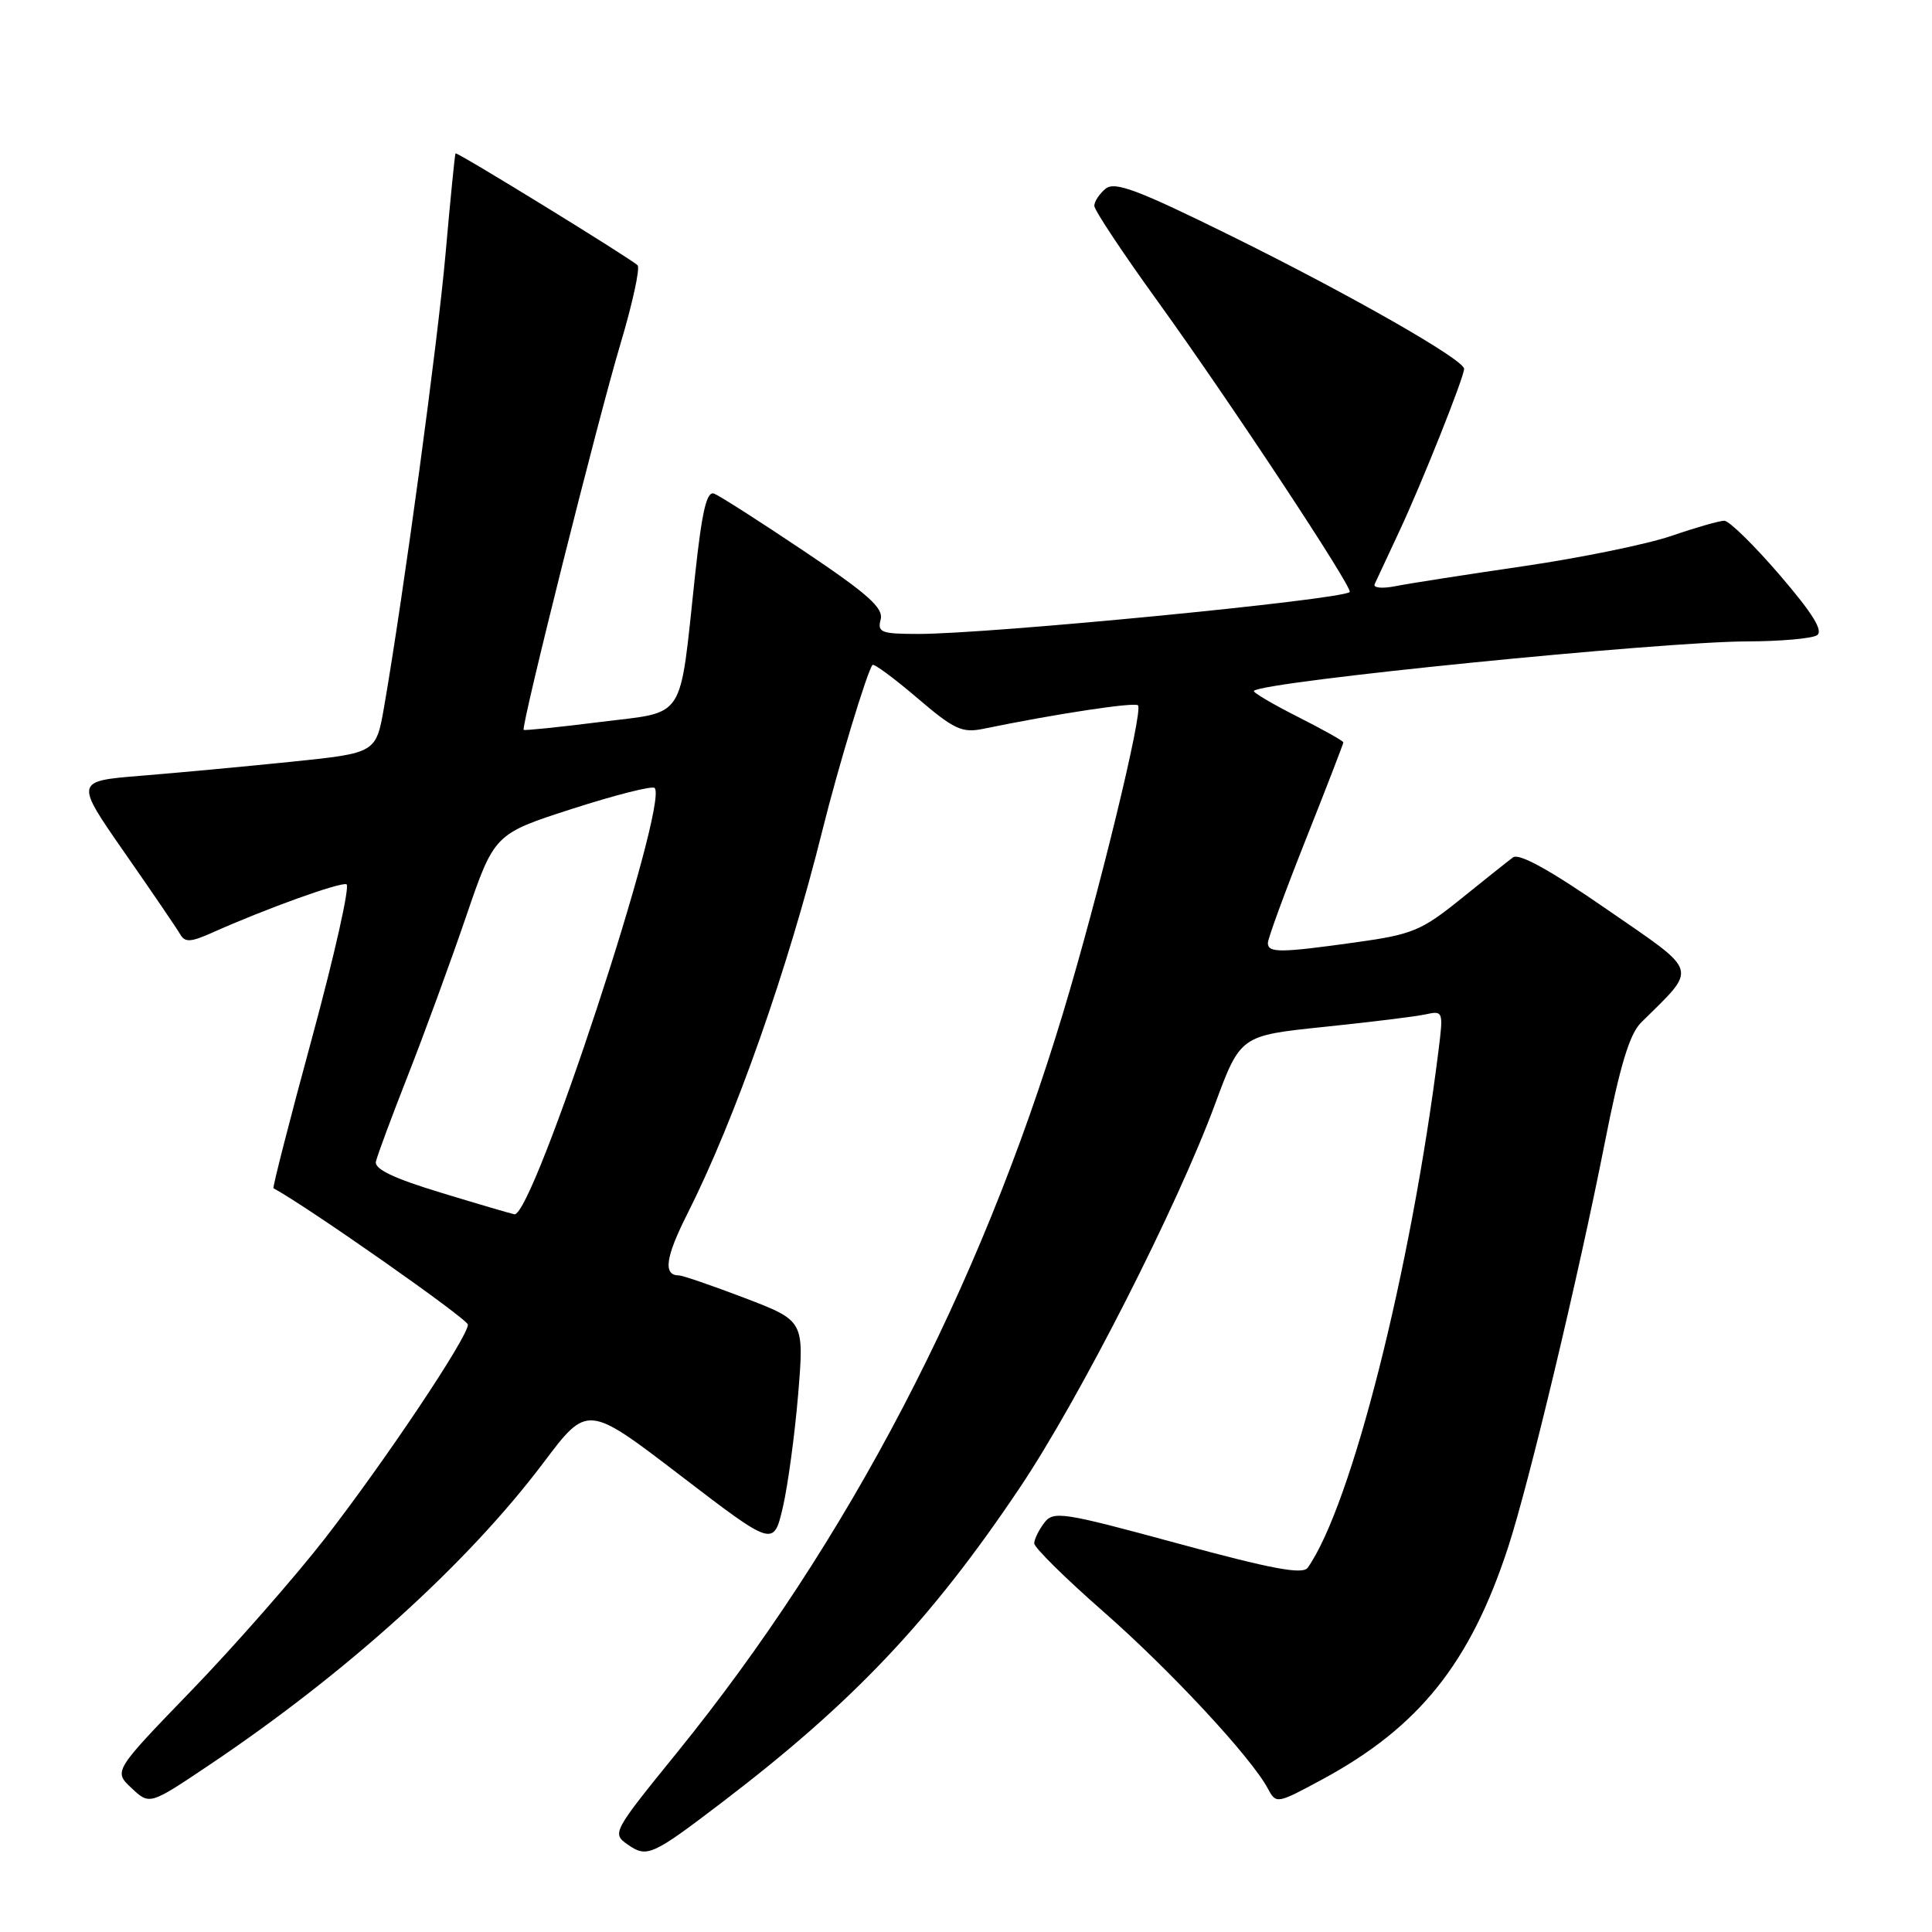 <?xml version="1.0" encoding="UTF-8" standalone="no"?>
<!DOCTYPE svg PUBLIC "-//W3C//DTD SVG 1.1//EN" "http://www.w3.org/Graphics/SVG/1.1/DTD/svg11.dtd" >
<svg xmlns="http://www.w3.org/2000/svg" xmlns:xlink="http://www.w3.org/1999/xlink" version="1.1" viewBox="0 0 256 256">
 <g >
 <path fill="currentColor"
d=" M 95.70 238.80 C 113.02 225.60 123.38 214.65 135.14 197.11 C 143.01 185.38 155.90 160.06 160.98 146.36 C 164.36 137.22 164.36 137.22 175.43 136.07 C 181.52 135.44 187.57 134.70 188.89 134.41 C 191.23 133.90 191.26 134.00 190.61 139.20 C 186.97 168.29 179.07 199.52 173.28 207.73 C 172.61 208.67 168.56 207.91 156.04 204.51 C 140.78 200.36 139.59 200.18 138.37 201.78 C 137.65 202.73 137.05 203.95 137.04 204.50 C 137.03 205.05 141.13 209.10 146.15 213.50 C 155.05 221.30 165.77 232.83 168.00 237.00 C 169.10 239.05 169.17 239.04 175.19 235.79 C 188.04 228.85 194.82 220.37 199.84 205.00 C 202.61 196.52 209.14 169.19 212.62 151.53 C 214.64 141.26 215.92 137.02 217.44 135.51 C 225.00 128.01 225.32 129.06 212.90 120.48 C 205.40 115.29 201.28 113.01 200.48 113.61 C 199.82 114.10 196.71 116.57 193.57 119.11 C 188.35 123.32 187.15 123.82 179.68 124.86 C 169.60 126.27 168.00 126.28 168.00 124.95 C 168.00 124.37 170.25 118.23 173.00 111.30 C 175.75 104.38 178.00 98.55 178.00 98.37 C 178.00 98.18 175.25 96.64 171.90 94.95 C 168.54 93.25 165.96 91.72 166.15 91.54 C 167.49 90.28 220.03 85.02 231.50 84.99 C 235.90 84.98 240.06 84.61 240.75 84.18 C 241.64 83.61 240.22 81.32 235.82 76.19 C 232.42 72.24 229.12 69.00 228.48 69.00 C 227.84 69.00 224.70 69.90 221.50 71.00 C 218.30 72.10 209.48 73.91 201.89 75.02 C 194.30 76.13 186.66 77.32 184.91 77.67 C 183.14 78.02 181.92 77.90 182.15 77.40 C 182.37 76.91 183.82 73.80 185.37 70.50 C 188.39 64.06 194.00 49.98 194.00 48.87 C 194.00 47.66 178.90 39.05 163.24 31.31 C 150.70 25.12 147.71 24.00 146.49 25.01 C 145.67 25.69 145.00 26.71 145.00 27.27 C 145.00 27.84 148.77 33.52 153.38 39.90 C 162.87 53.05 179.36 78.00 178.84 78.45 C 177.64 79.48 131.17 84.00 121.69 84.00 C 116.76 84.00 116.24 83.80 116.69 82.09 C 117.09 80.56 115.05 78.74 106.56 73.04 C 100.72 69.12 95.35 65.69 94.63 65.41 C 93.64 65.03 93.02 67.67 92.10 76.21 C 89.98 95.86 91.04 94.22 79.51 95.67 C 74.05 96.36 69.50 96.82 69.39 96.71 C 69.01 96.31 79.26 55.44 82.19 45.65 C 83.81 40.23 84.84 35.51 84.48 35.15 C 83.59 34.26 60.56 20.10 60.36 20.32 C 60.27 20.42 59.68 26.35 59.05 33.50 C 58.00 45.39 53.49 78.68 50.90 93.64 C 49.83 99.78 49.83 99.78 38.67 100.93 C 32.52 101.56 23.54 102.40 18.71 102.79 C 9.91 103.50 9.91 103.50 16.52 113.00 C 20.16 118.22 23.47 123.09 23.89 123.82 C 24.51 124.89 25.28 124.85 28.08 123.60 C 35.18 120.42 45.07 116.86 45.91 117.17 C 46.39 117.35 44.35 126.46 41.38 137.40 C 38.40 148.35 36.09 157.37 36.24 157.45 C 40.86 159.96 62.00 174.79 62.00 175.52 C 62.00 177.18 50.97 193.67 43.02 203.90 C 39.00 209.06 31.06 218.11 25.38 223.99 C 15.04 234.69 15.04 234.69 17.43 236.93 C 19.82 239.18 19.82 239.18 27.66 233.92 C 45.92 221.67 61.93 207.20 72.03 193.79 C 77.84 186.08 77.84 186.08 90.17 195.52 C 102.50 204.96 102.50 204.96 103.73 199.73 C 104.40 196.85 105.31 190.11 105.76 184.75 C 106.56 175.01 106.56 175.01 98.70 172.00 C 94.37 170.35 90.44 169.00 89.97 169.00 C 87.84 169.00 88.16 166.62 91.08 160.84 C 97.39 148.33 104.40 128.42 108.98 110.00 C 111.02 101.77 114.92 88.91 115.61 88.11 C 115.80 87.89 118.46 89.86 121.52 92.47 C 126.42 96.66 127.47 97.15 130.30 96.57 C 139.84 94.60 150.34 93.01 150.79 93.46 C 151.52 94.19 145.57 118.62 140.86 134.22 C 129.80 170.88 112.39 204.24 89.72 232.21 C 81.17 242.75 81.07 242.94 83.17 244.41 C 85.73 246.20 86.38 245.91 95.70 238.80 Z  M 58.50 158.06 C 52.17 156.14 49.59 154.91 49.81 153.92 C 49.98 153.14 51.89 148.00 54.05 142.50 C 56.21 137.00 59.67 127.55 61.74 121.50 C 65.50 110.50 65.50 110.50 75.83 107.17 C 81.52 105.34 86.43 104.09 86.74 104.41 C 88.70 106.37 70.64 161.28 68.16 160.90 C 67.80 160.84 63.45 159.57 58.50 158.06 Z "/>
</g>
</svg>